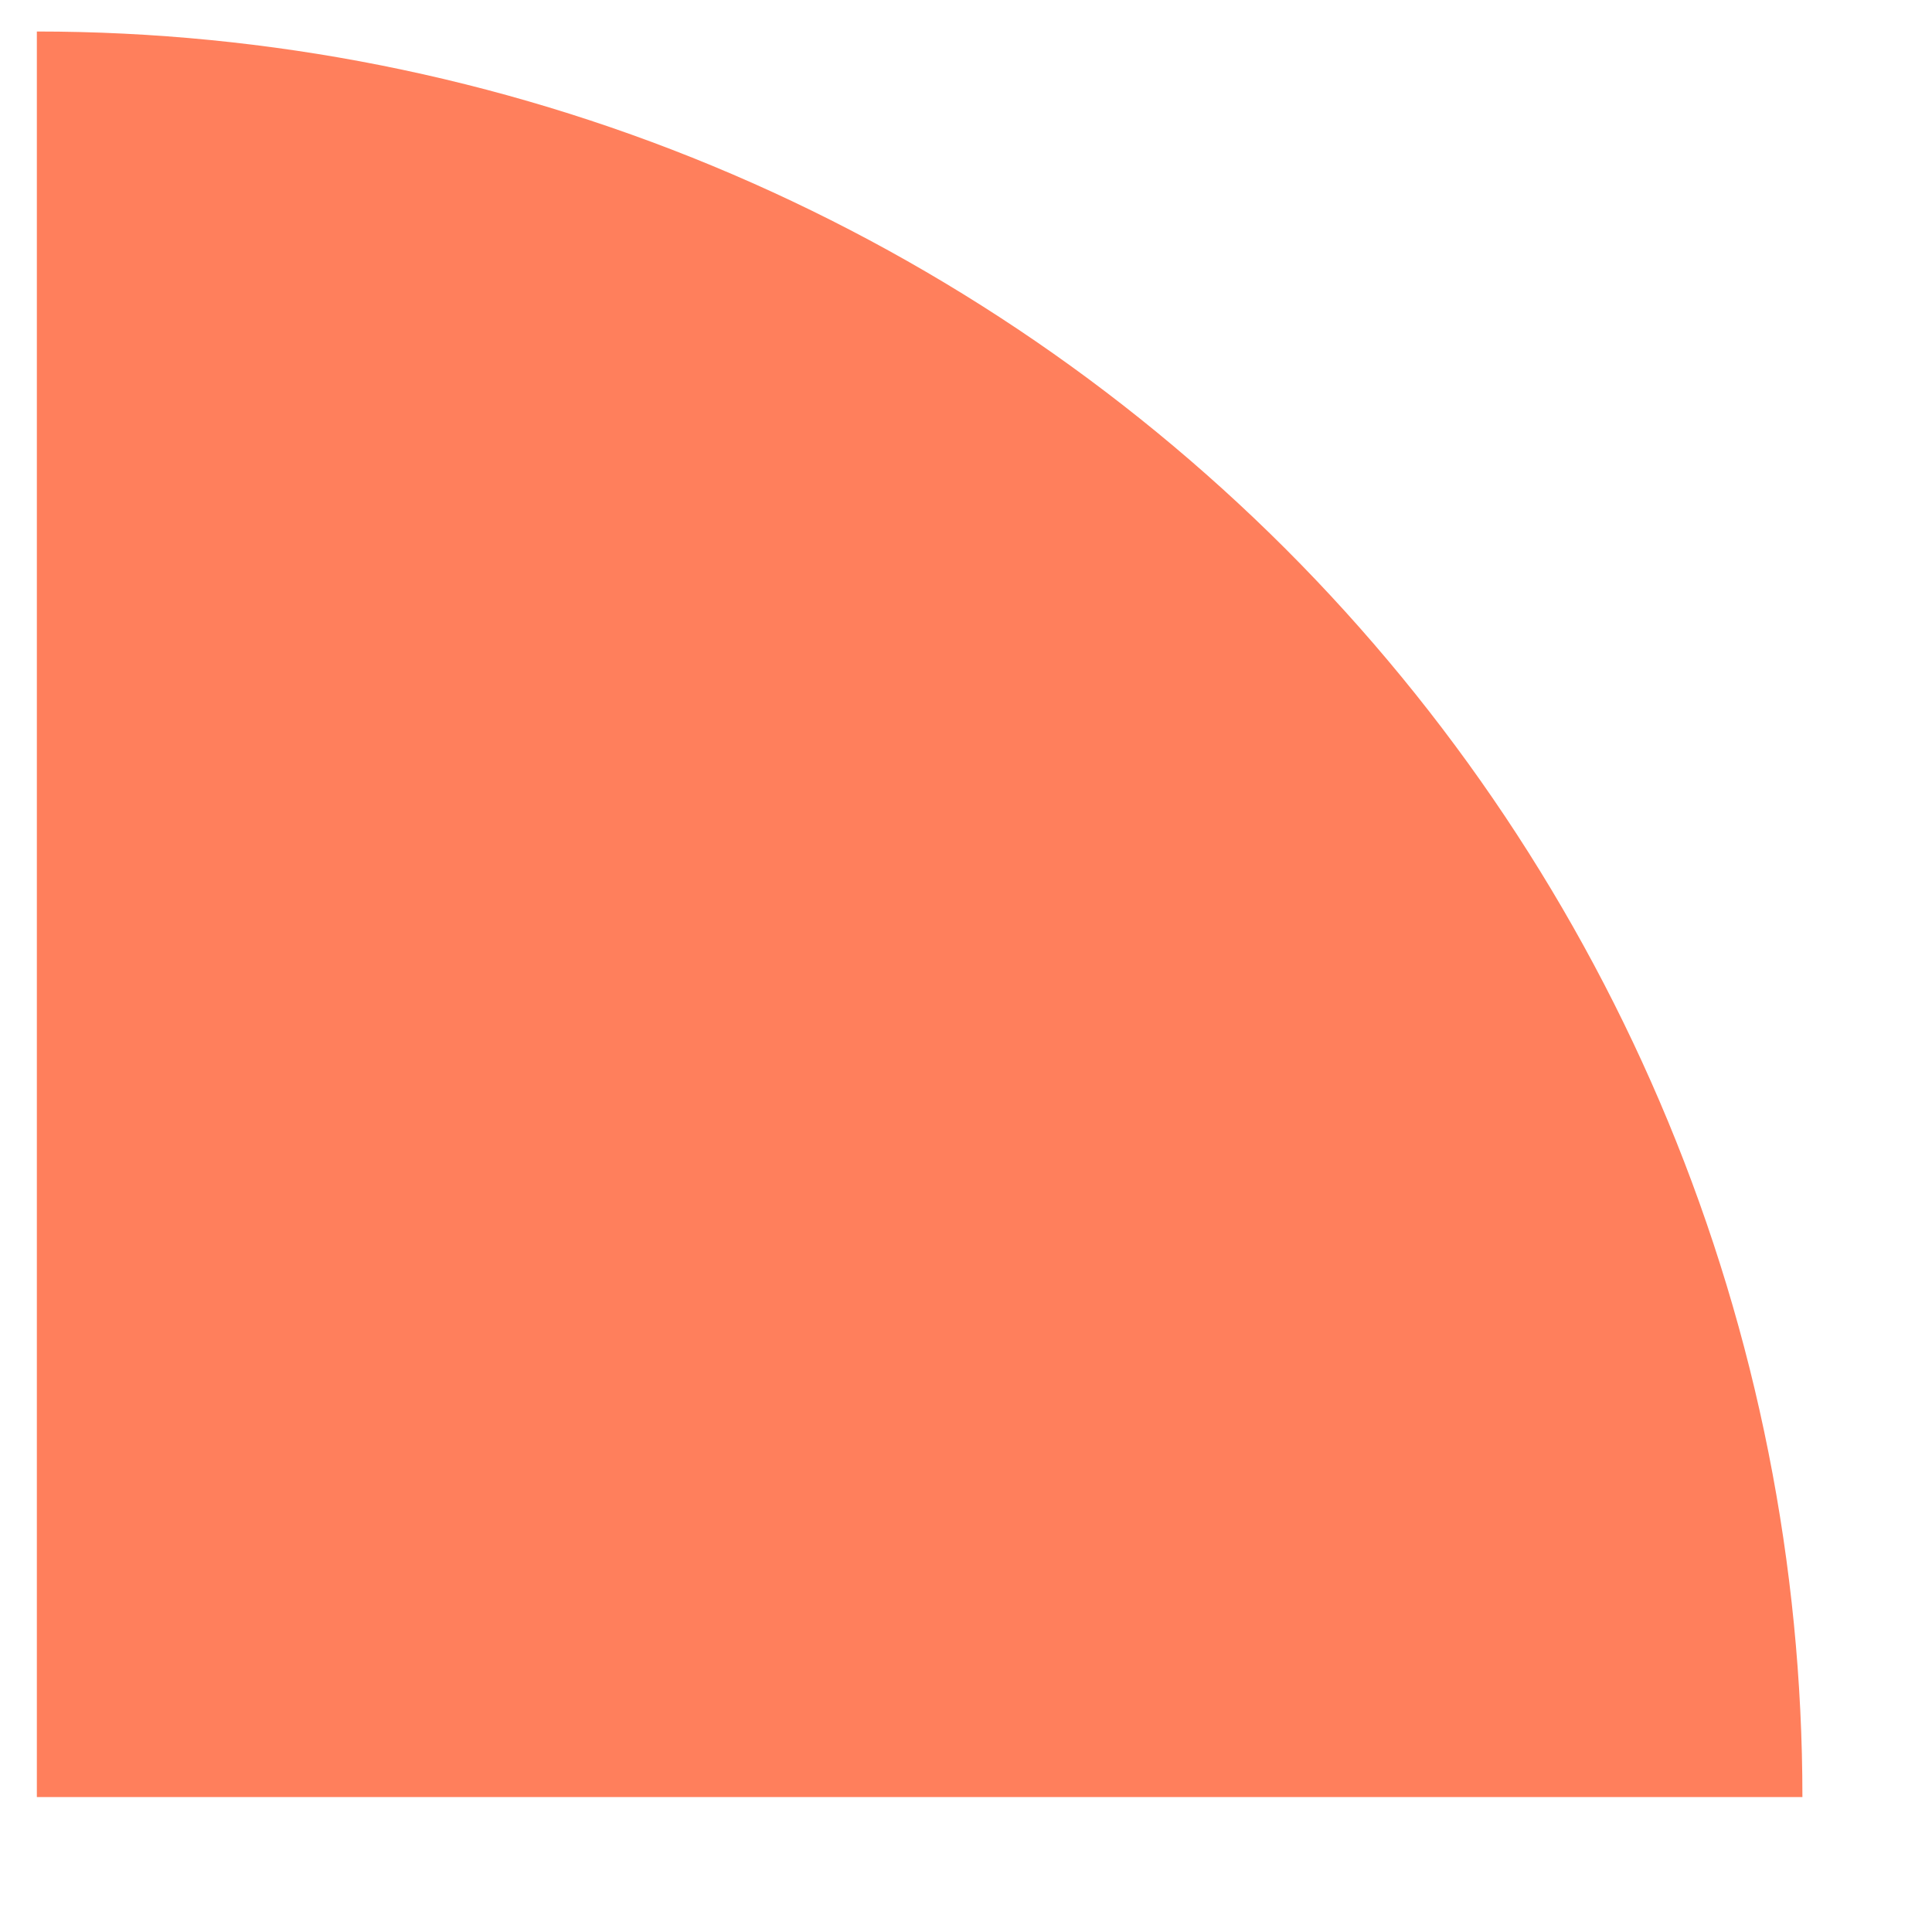 <svg width="13" height="13" viewBox="0 0 13 13" fill="none" xmlns="http://www.w3.org/2000/svg">
<path d="M0.248 0.212C1.808 0.212 3.353 0.519 4.794 1.116C6.236 1.714 7.545 2.589 8.649 3.692C9.752 4.795 10.627 6.105 11.224 7.546C11.821 8.987 12.128 10.532 12.128 12.092L0.248 12.092L0.248 0.212Z" fill="#FF7F5C"/>
</svg>
